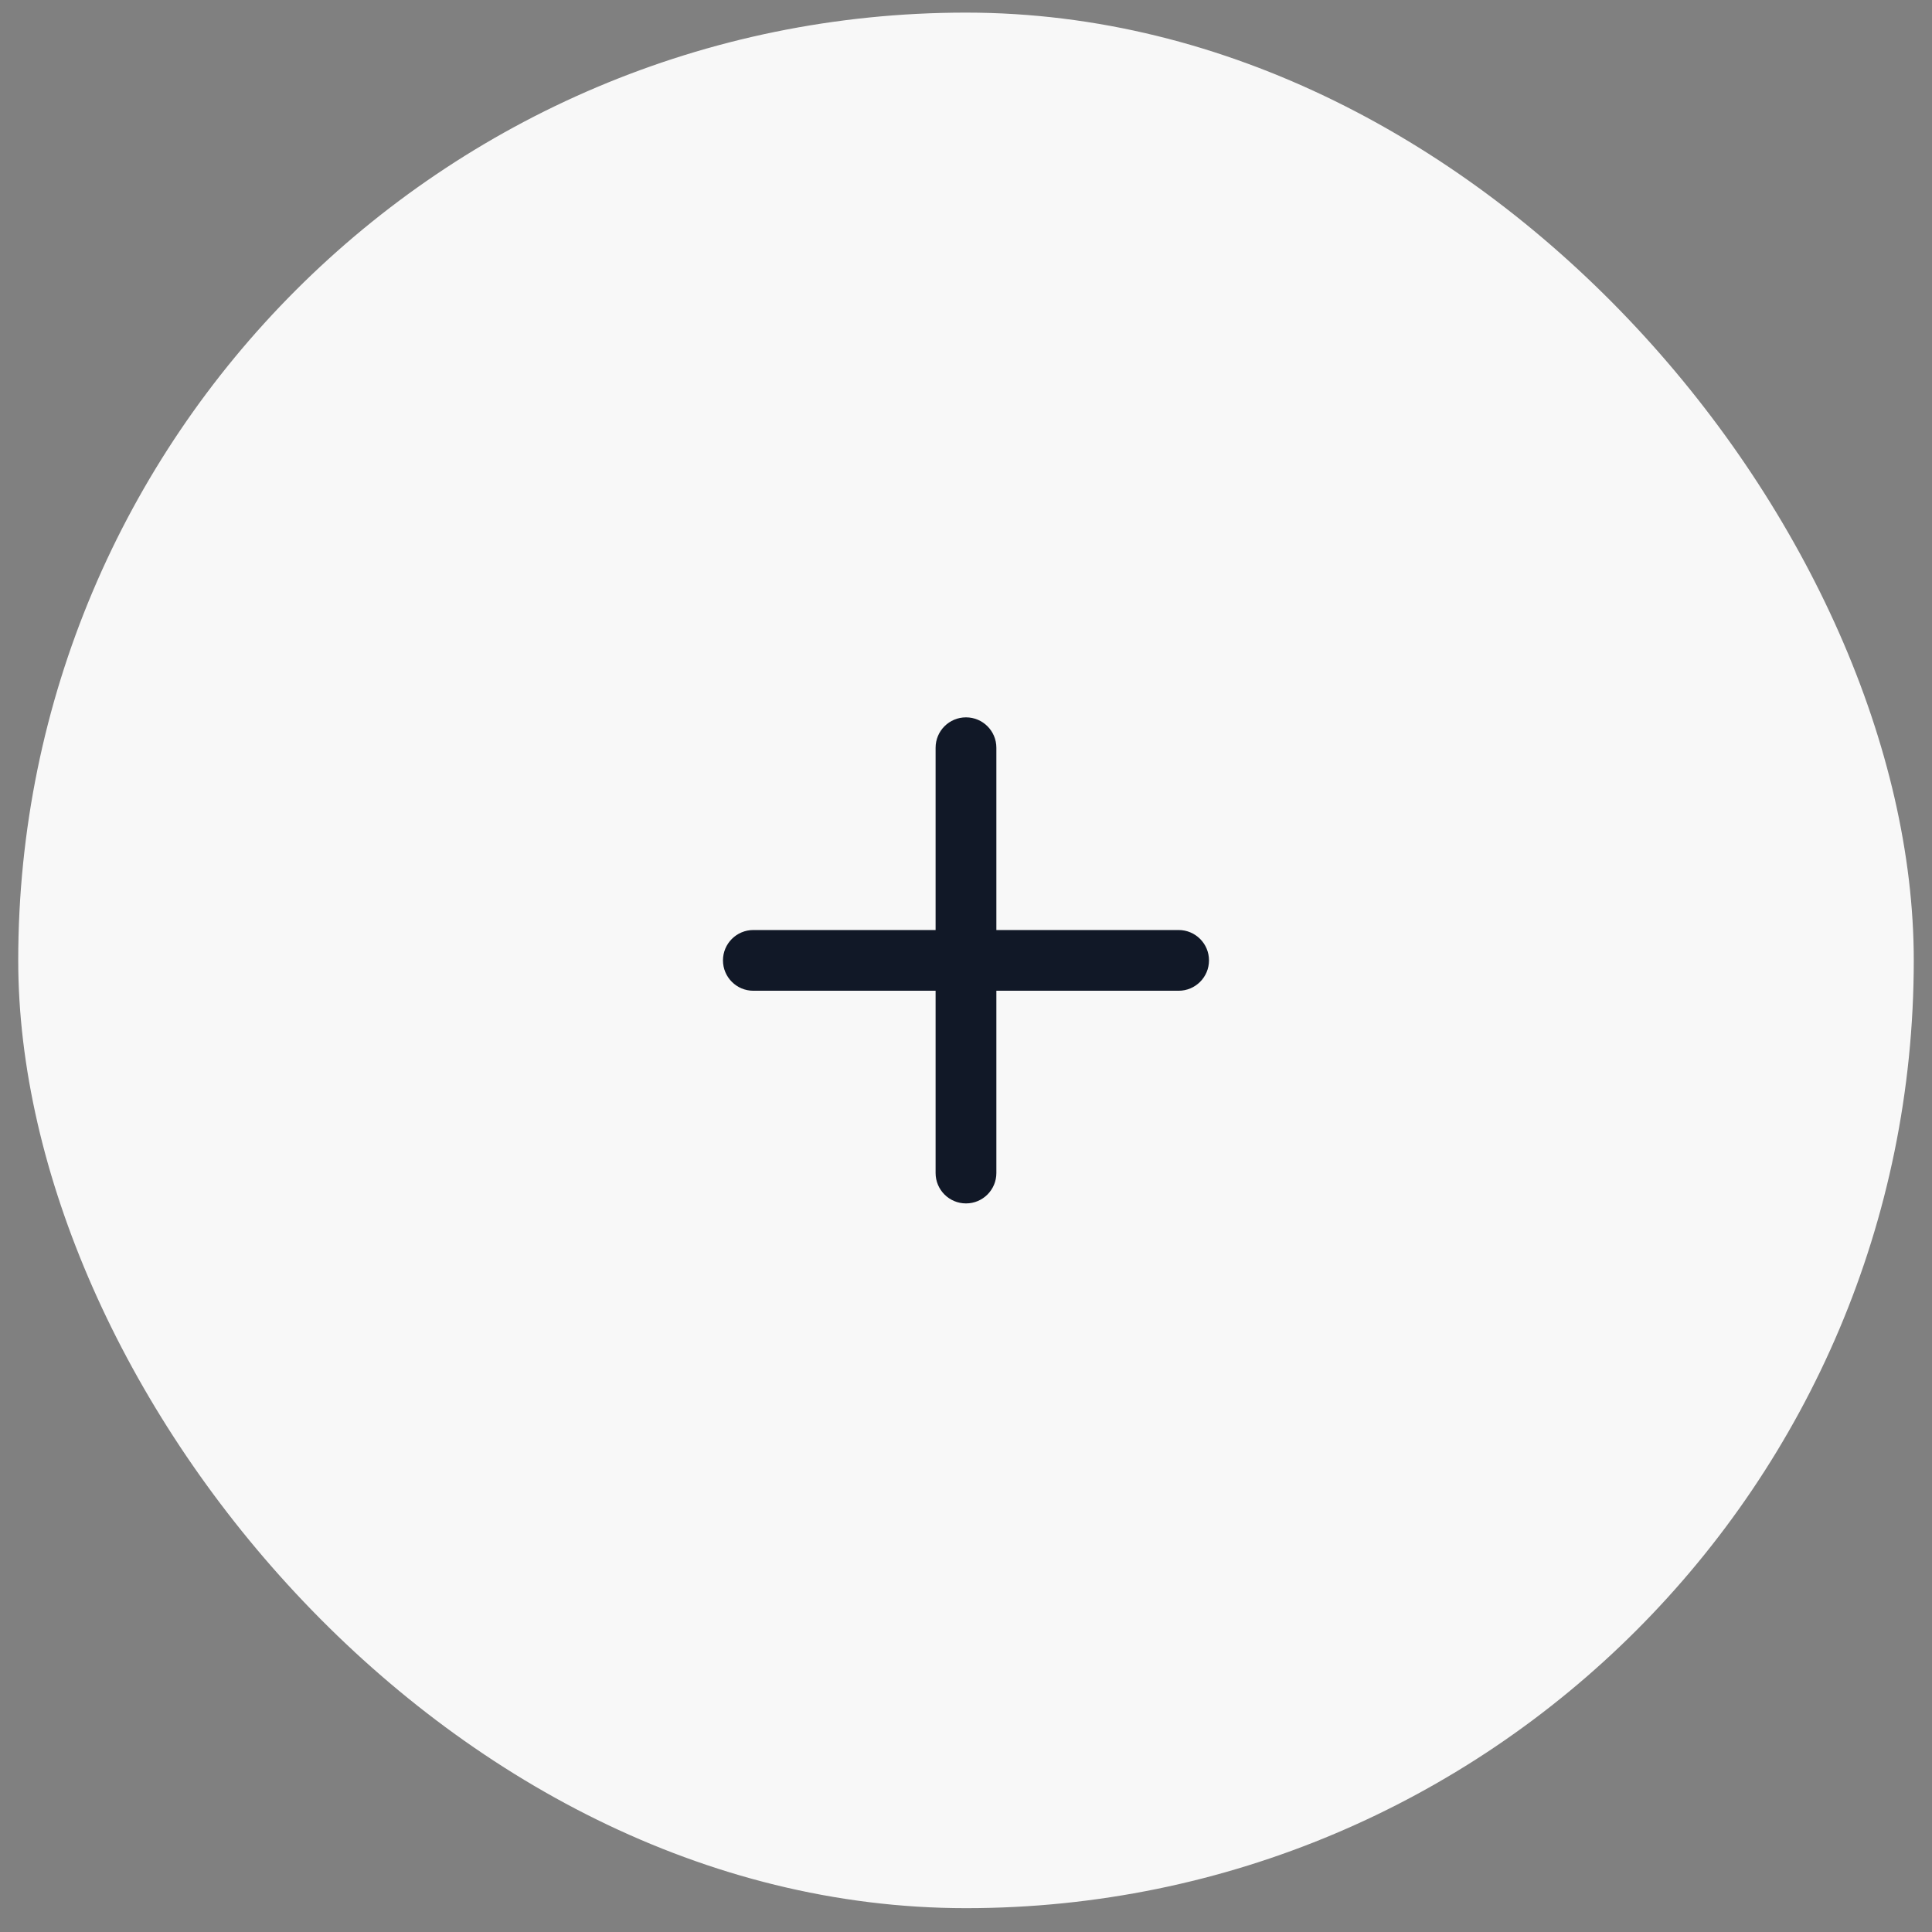 <svg width="53" height="53" viewBox="0 0 53 53" fill="none" xmlns="http://www.w3.org/2000/svg">
<rect x="0" y="0" width="53" height="53" fill="#808080" stroke="none"/>
<rect x="0.5" y="0.346" width="52" height="52" rx="26" fill="#F8F8F8"/>
<path fill-rule="evenodd" clip-rule="evenodd" d="M26.5 19.679C26.96 19.679 27.333 20.052 27.333 20.513V32.179C27.333 32.64 26.96 33.013 26.5 33.013C26.039 33.013 25.666 32.64 25.666 32.179V20.513C25.666 20.052 26.039 19.679 26.5 19.679Z" fill="#111827"/>
<path fill-rule="evenodd" clip-rule="evenodd" d="M19.833 26.346C19.833 25.886 20.206 25.513 20.666 25.513H32.333C32.793 25.513 33.166 25.886 33.166 26.346C33.166 26.806 32.793 27.179 32.333 27.179H20.666C20.206 27.179 19.833 26.806 19.833 26.346Z" fill="#111827"/>
</svg>
